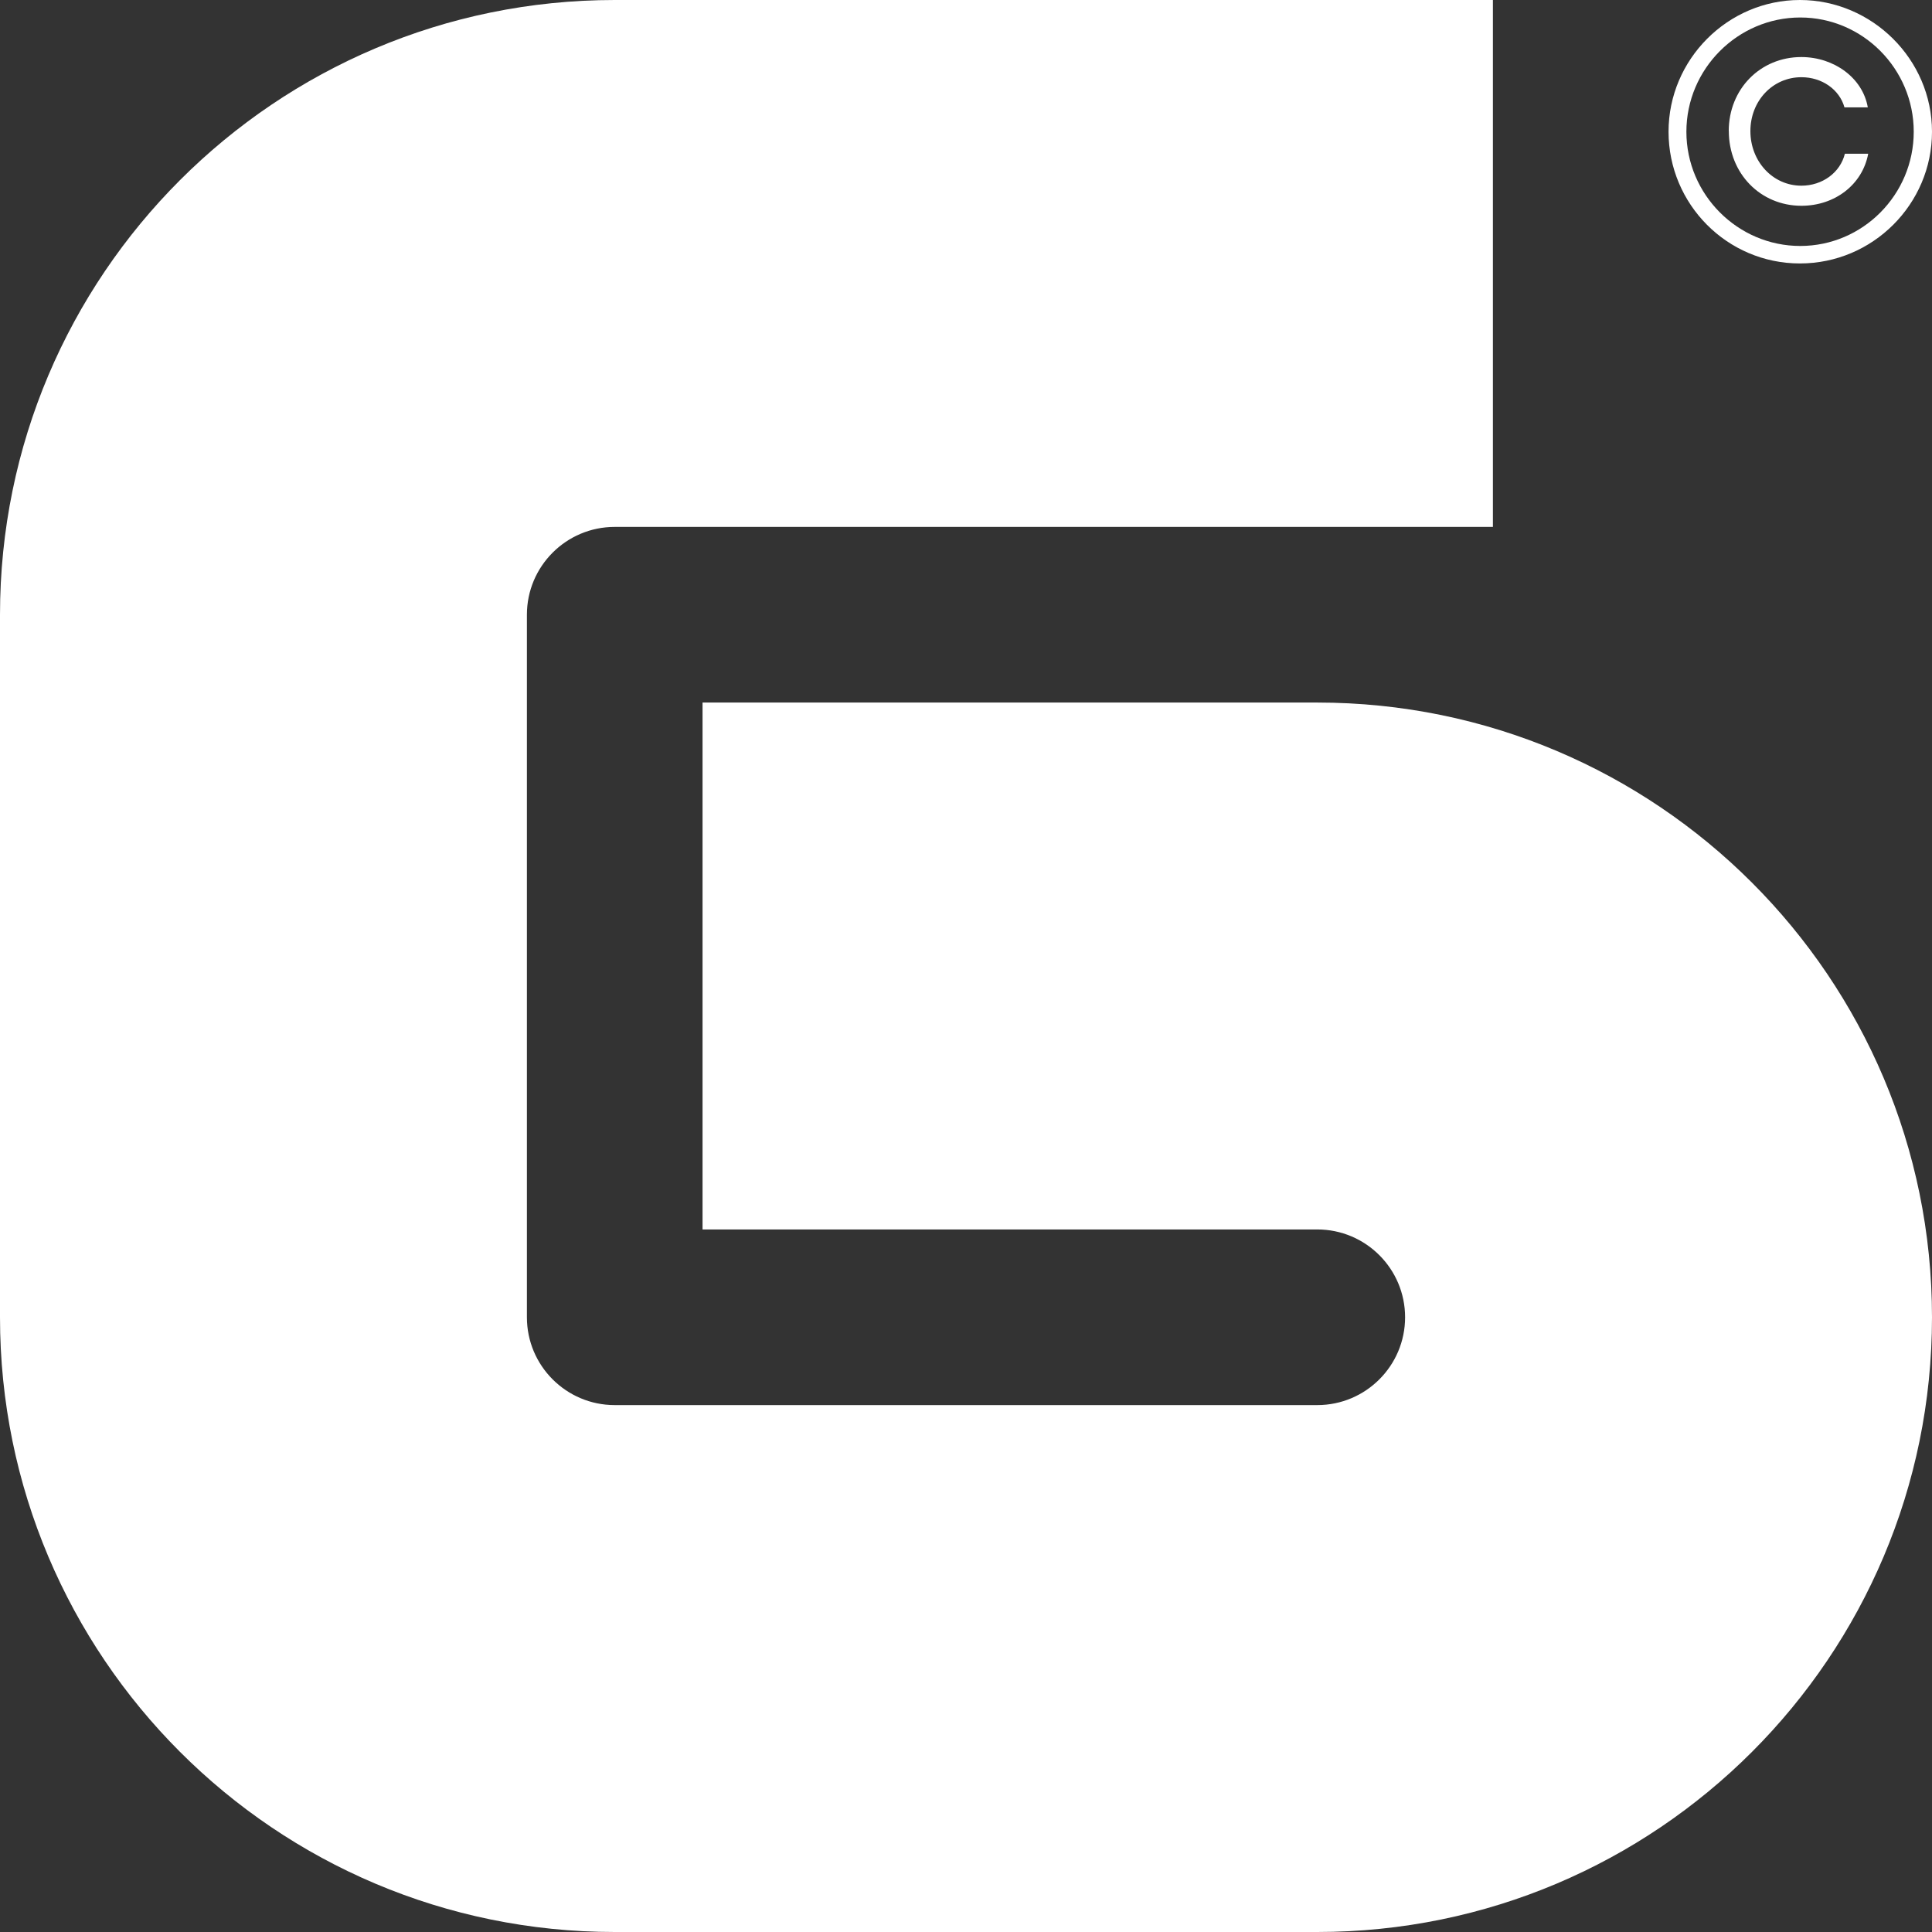 <svg width="275" height="275" viewBox="0 0 275 275" fill="none" xmlns="http://www.w3.org/2000/svg">
<rect x="0" y="0" width="275" height="275" fill="#333333" stroke="none"/>
<g clip-path="url(#clip0_376_6)">
<path d="M237.5 18.75C237.5 8.44 245.94 0 256.2 0C266.46 0 275 8.44 275 18.75C275 29.06 266.56 37.5 256.2 37.5C245.84 37.5 237.5 29.06 237.5 18.75ZM272.4 18.75C272.4 9.8 265.14 2.49 256.25 2.49C247.36 2.49 240.04 9.8 240.04 18.75C240.04 27.7 247.35 35.01 256.25 35.01C265.15 35.01 272.4 27.7 272.4 18.75ZM246.07 18.65C246.07 12.67 250.57 8.12 256.4 8.12C261.05 8.12 265.14 11.09 265.86 15.28H262.54C261.82 12.72 259.32 10.99 256.41 10.99C252.32 10.99 249.15 14.36 249.15 18.66C249.15 22.96 252.32 26.43 256.41 26.43C259.38 26.43 261.93 24.59 262.6 21.88H265.92C265.1 26.28 261.17 29.29 256.41 29.29C250.58 29.29 246.08 24.69 246.08 18.66L246.07 18.65Z" fill="white"/>
<path d="M187.5 275C235.82 275 275 235.82 275 187.5C275 139.18 235.82 100 187.5 100H100V175H187.5C194.4 175 200 180.6 200 187.5C200 194.4 194.4 200 187.5 200H87.5C80.6 200 75 194.4 75 187.5V87.5C75 80.6 80.6 75 87.5 75H212.5V0H87.5C39.18 0 0 39.18 0 87.5V187.5C0 235.82 39.18 275 87.5 275H187.5Z" fill="white"/>
</g>
<defs>
<clipPath id="clip0_376_6">
<rect width="275" height="275" fill="white"/>
</clipPath>
</defs>
</svg>
